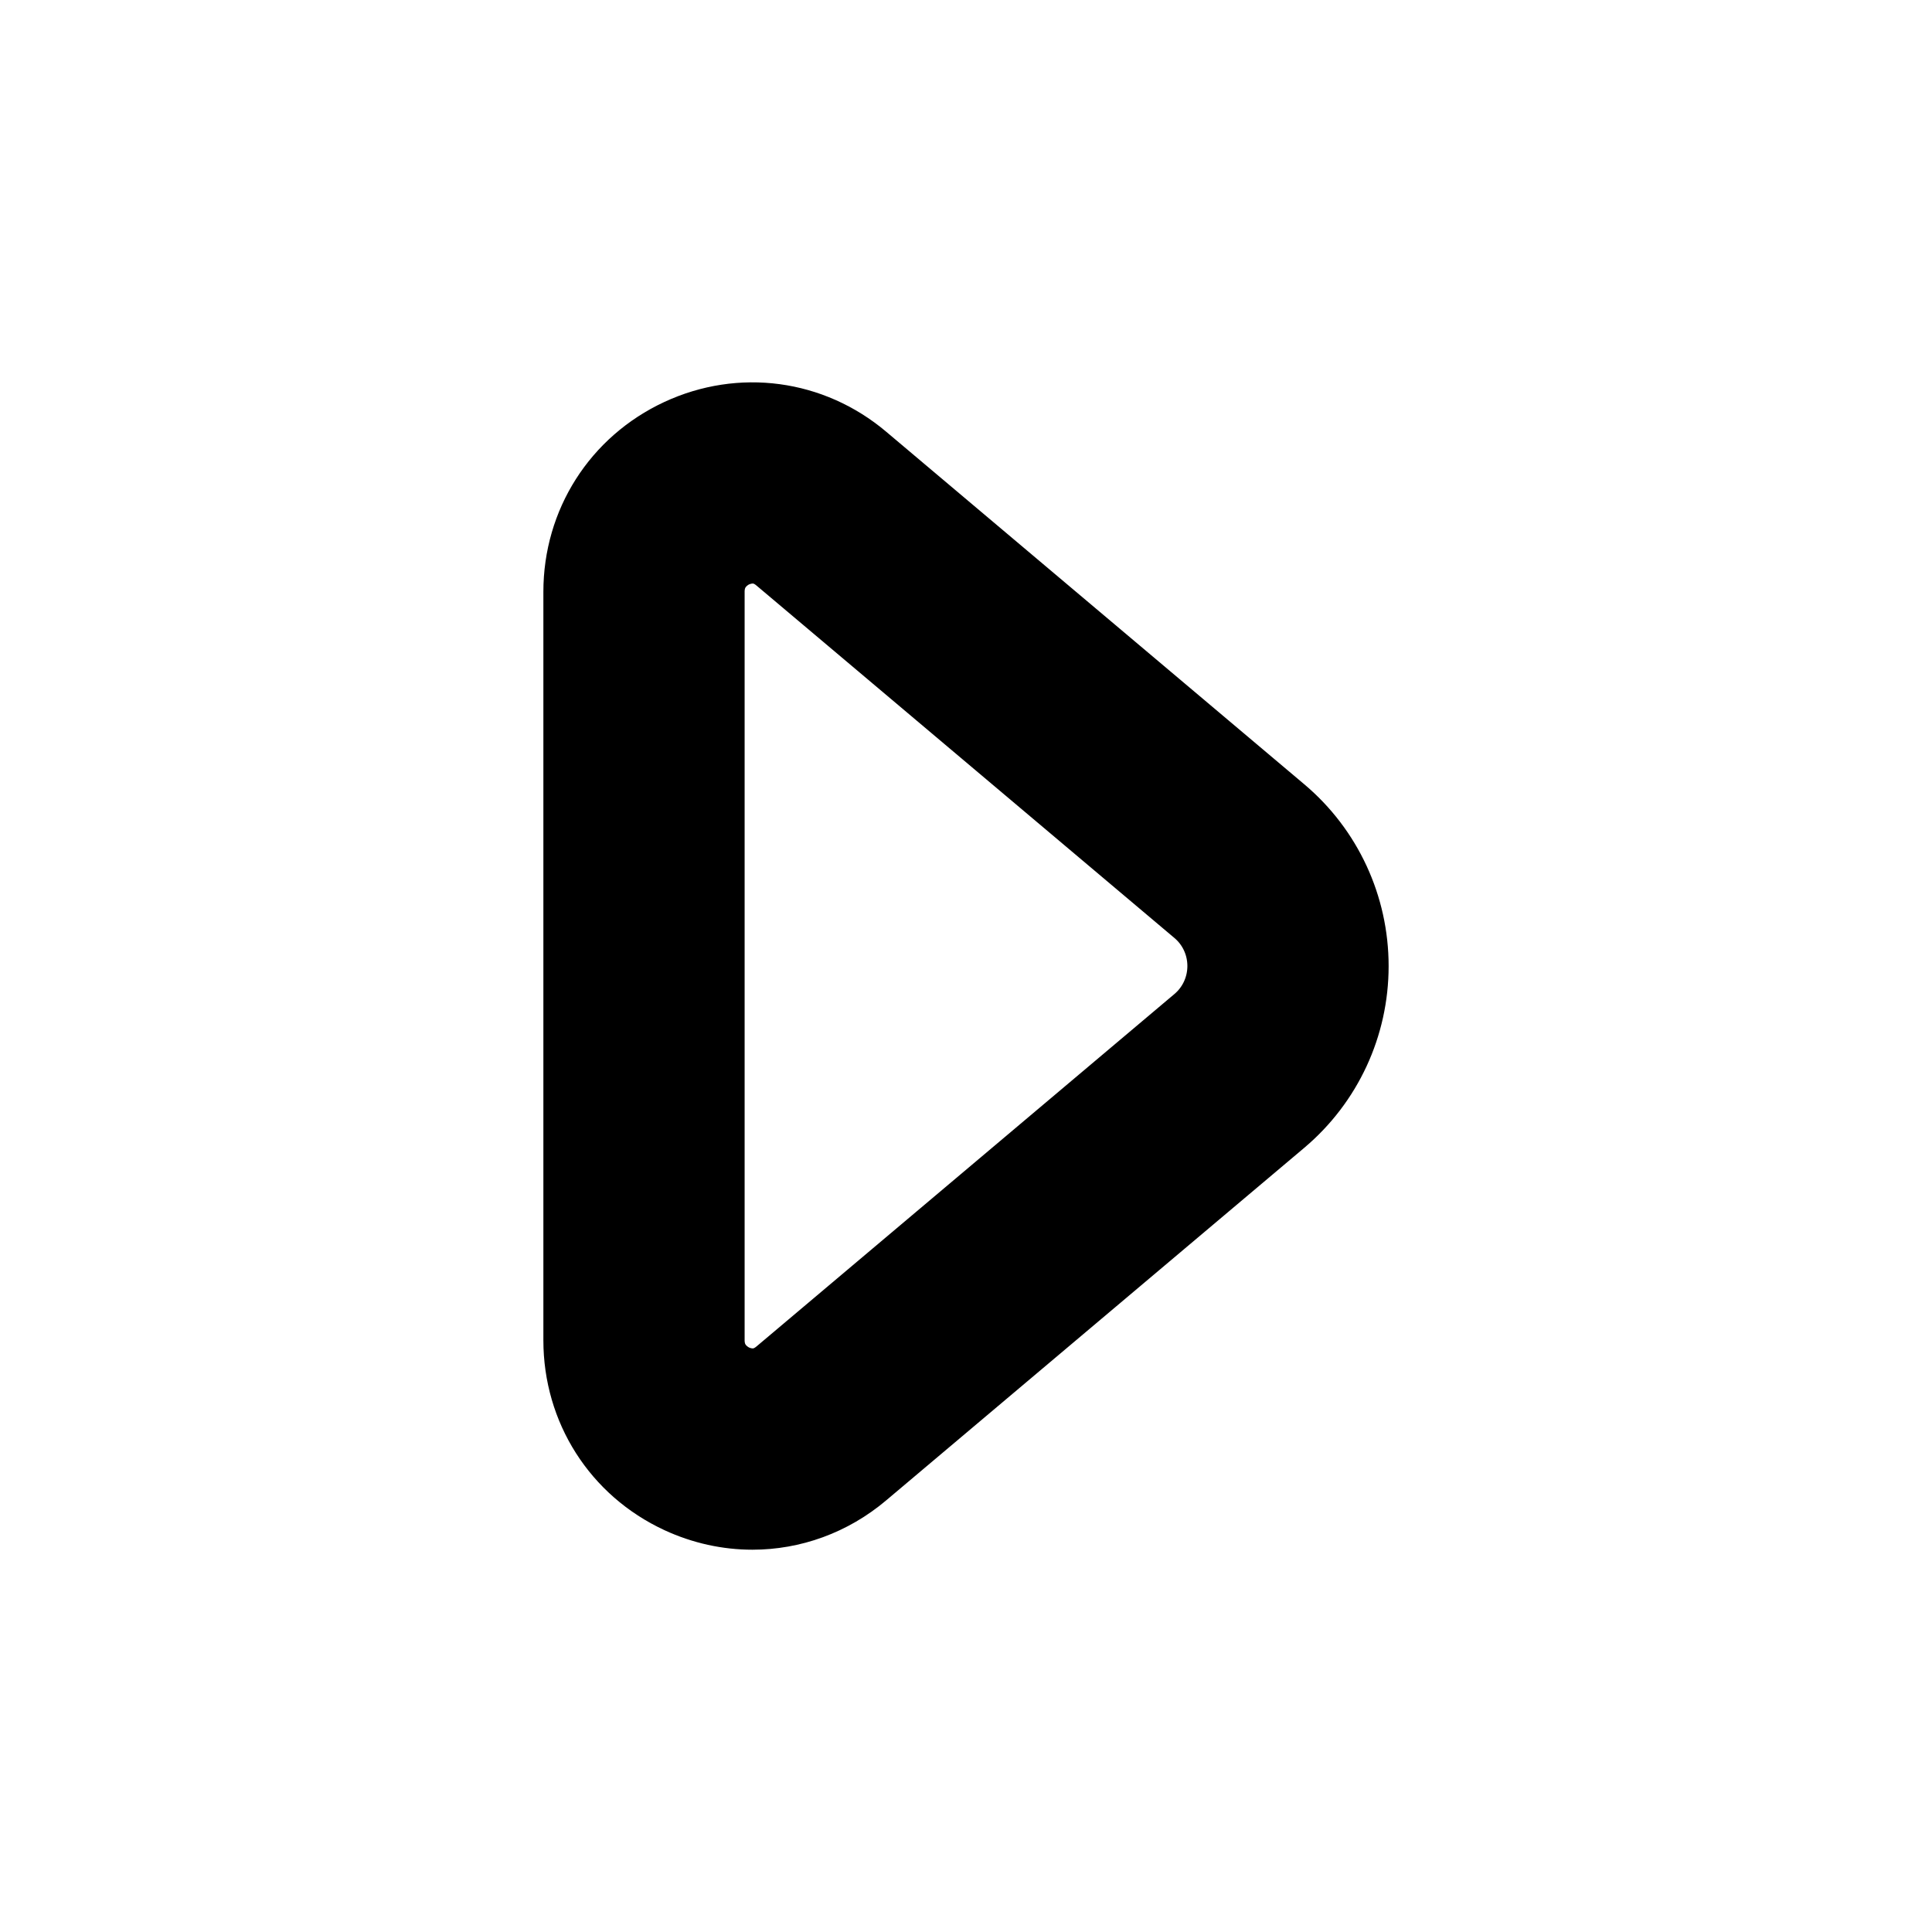 <svg viewBox="0 0 24 24" fill="currentColor" stroke="currentColor" xmlns="http://www.w3.org/2000/svg">
<path d="M15.88 10.125L10.686 5.745C10.059 5.216 9.208 5.101 8.463 5.447C7.715 5.795 7.25 6.525 7.25 7.352V16.649C7.25 17.477 7.715 18.207 8.463 18.554C8.748 18.686 9.049 18.751 9.347 18.751C9.826 18.751 10.299 18.583 10.686 18.256L15.88 13.876C16.433 13.409 16.75 12.726 16.75 12.001C16.75 11.276 16.433 10.591 15.88 10.125ZM14.913 12.729L9.719 17.109C9.46 17.327 9.198 17.24 9.095 17.193C9.014 17.155 8.75 17.005 8.75 16.648V7.351C8.75 6.994 9.014 6.844 9.095 6.806C9.147 6.783 9.239 6.749 9.35 6.749C9.46 6.749 9.59 6.782 9.719 6.891L14.913 11.271C15.127 11.452 15.25 11.718 15.25 12C15.25 12.282 15.127 12.548 14.913 12.729Z" />
</svg>
